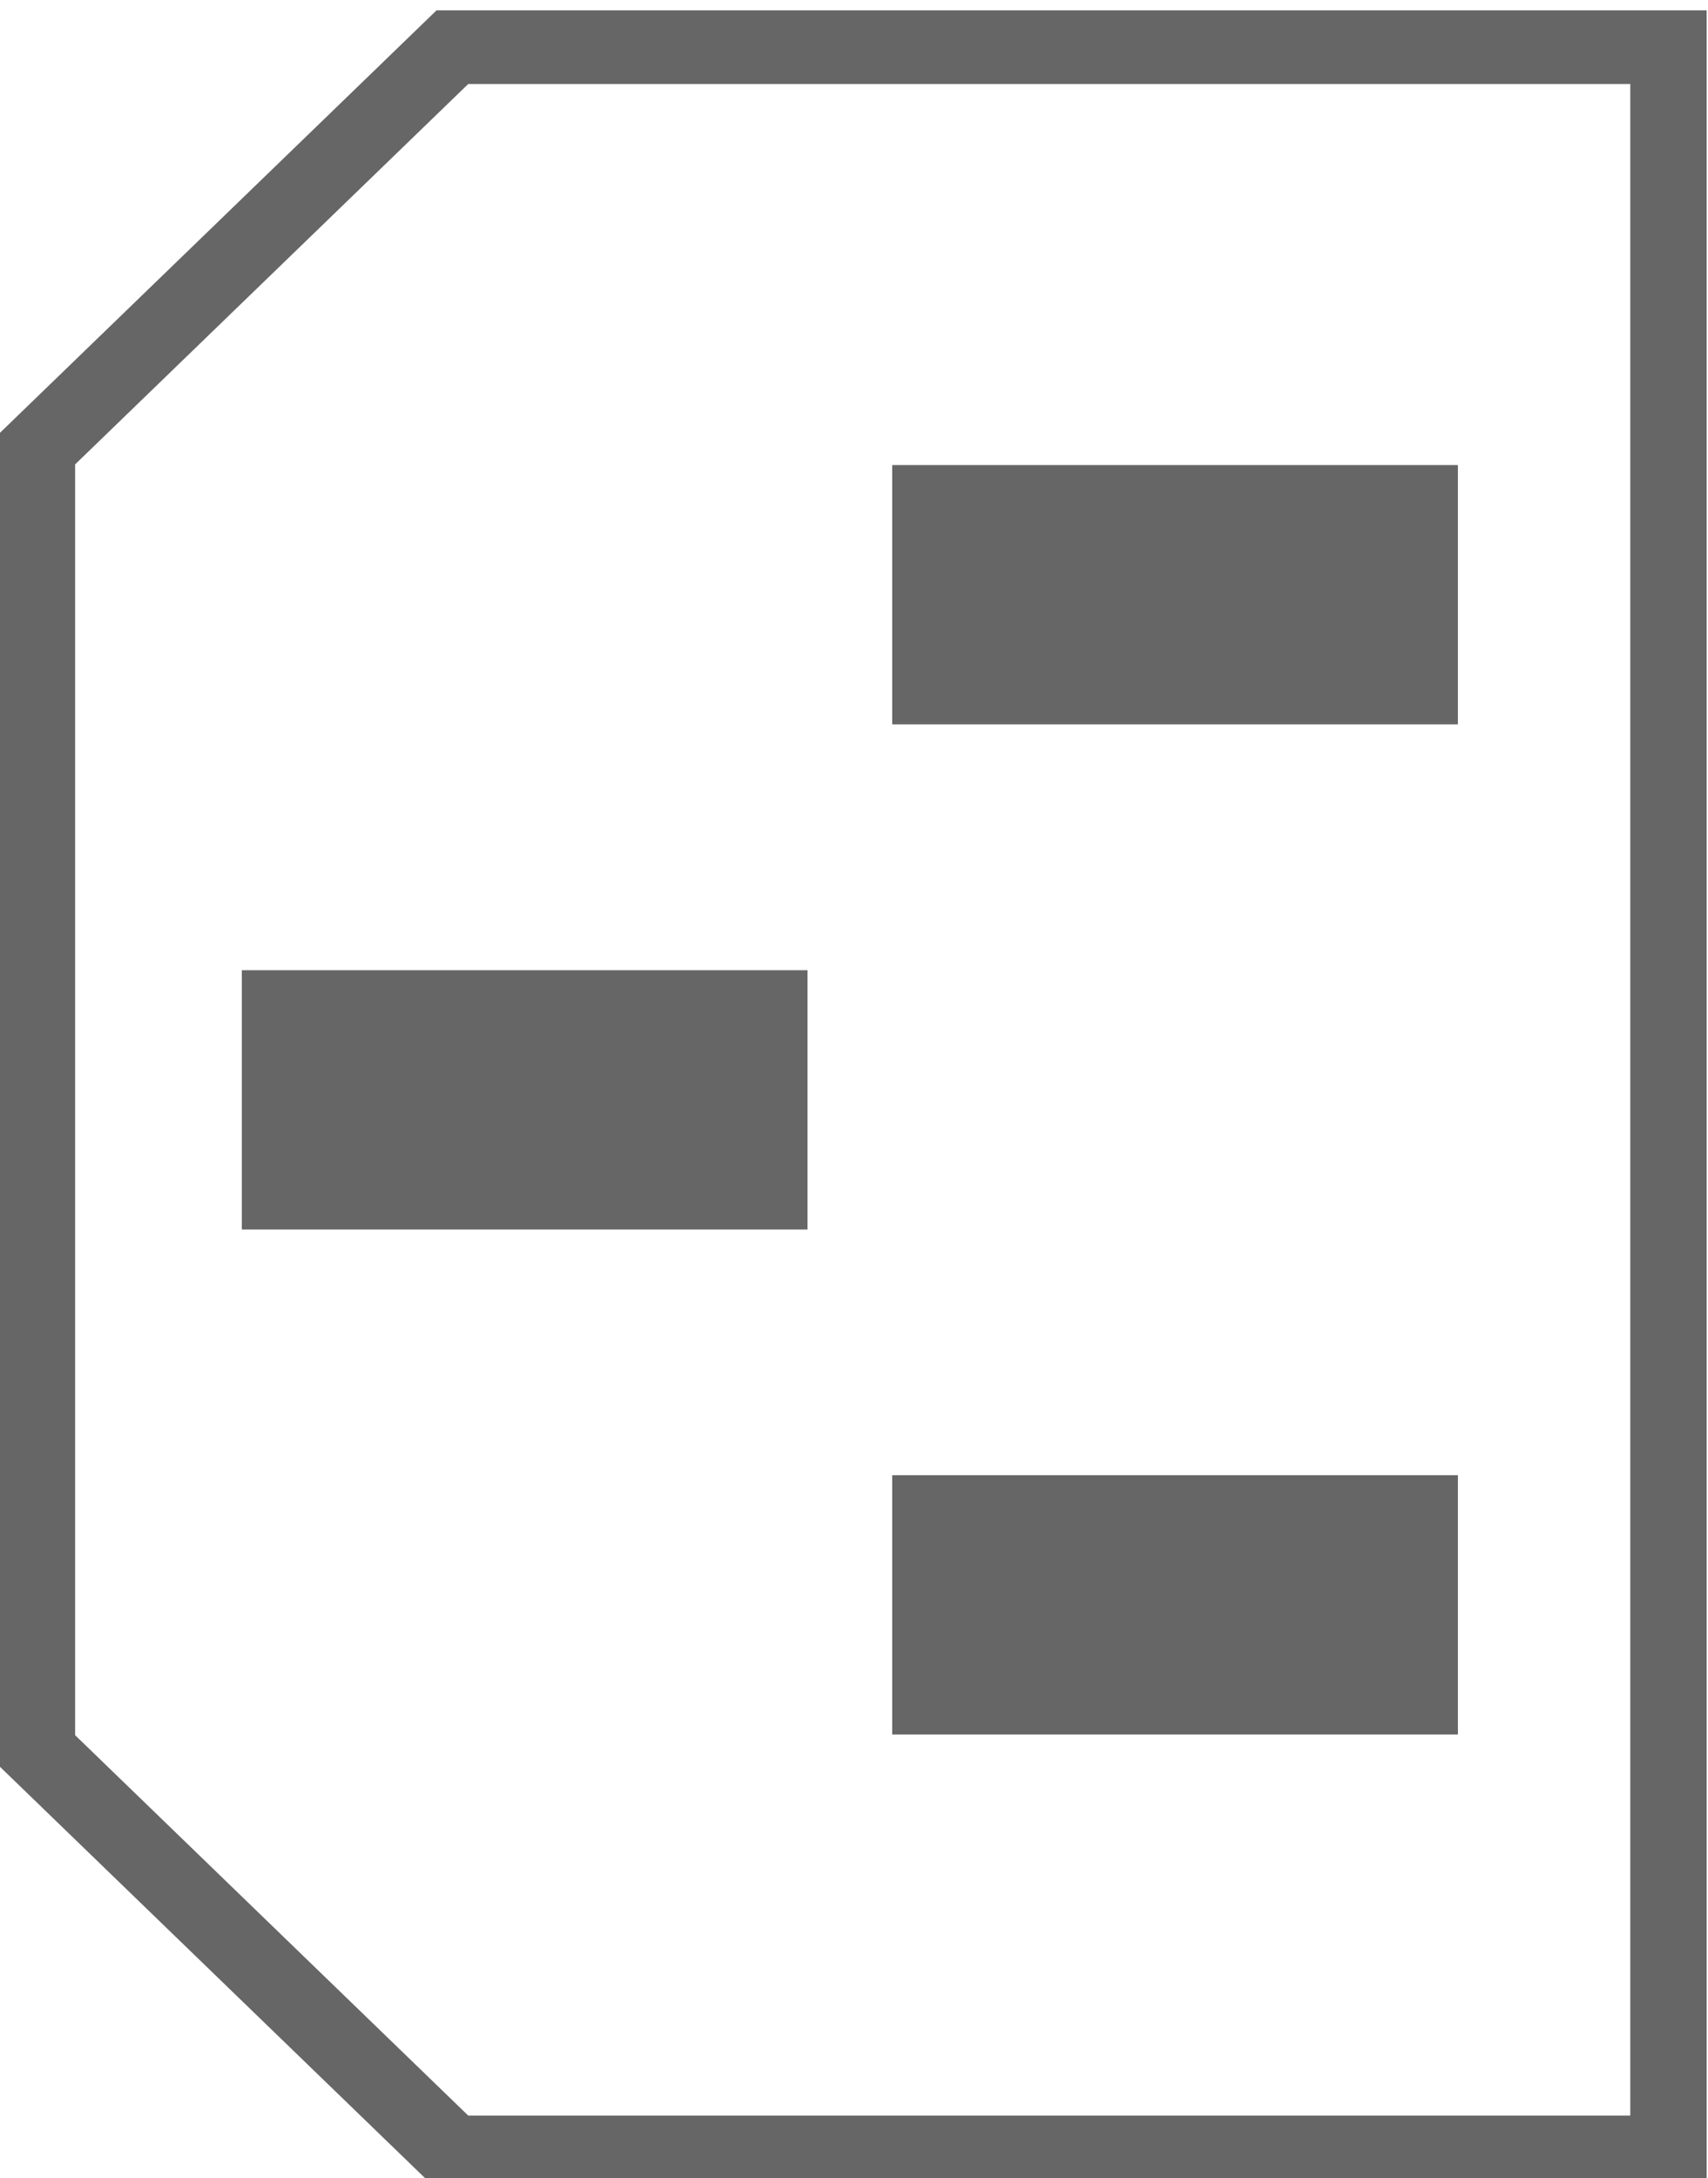 <?xml version="1.0" encoding="UTF-8" standalone="no"?>
<!-- Created with Inkscape (http://www.inkscape.org/) -->

<svg
   xmlns:dc="http://purl.org/dc/elements/1.1/"
   xmlns:cc="http://creativecommons.org/ns#"
   xmlns:rdf="http://www.w3.org/1999/02/22-rdf-syntax-ns#"
   xmlns:svg="http://www.w3.org/2000/svg"
   xmlns="http://www.w3.org/2000/svg"
   xmlns:sodipodi="http://sodipodi.sourceforge.net/DTD/sodipodi-0.dtd"
   xmlns:inkscape="http://www.inkscape.org/namespaces/inkscape"
   width="62.245"
   height="79.328"
   viewBox="0 0 16.469 20.989"
   version="1.1"
   id="svg8"
   inkscape:version="0.92.2 (5c3e80d, 2017-08-06)"
   sodipodi:docname="c14.svg">
  <defs
     id="defs2">
    <inkscape:path-effect
       effect="skeletal"
       id="path-effect4826"
       is_visible="true"
       pattern="M 0,0 H 1"
       copytype="repeated"
       prop_scale="1"
       scale_y_rel="false"
       spacing="3.3"
       normal_offset="0"
       tang_offset="0"
       prop_units="false"
       vertical_pattern="false"
       fuse_tolerance="0" />
    <inkscape:path-effect
       effect="skeletal"
       id="path-effect4811"
       is_visible="true"
       pattern="M 0,0 H 1"
       copytype="single_stretched"
       prop_scale="1"
       scale_y_rel="false"
       spacing="0"
       normal_offset="0"
       tang_offset="0"
       prop_units="false"
       vertical_pattern="false"
       fuse_tolerance="0" />
    <inkscape:path-effect
       fuse_tolerance="0"
       vertical_pattern="false"
       prop_units="false"
       tang_offset="0"
       normal_offset="0"
       spacing="0"
       scale_y_rel="false"
       prop_scale="1"
       copytype="single_stretched"
       pattern="M 0,0 H 1"
       is_visible="true"
       id="path-effect4805"
       effect="skeletal" />
    <inkscape:path-effect
       effect="skeletal"
       id="path-effect4799"
       is_visible="true"
       pattern="M 0,0 H 1"
       copytype="single_stretched"
       prop_scale="1"
       scale_y_rel="false"
       spacing="0"
       normal_offset="0"
       tang_offset="0"
       prop_units="false"
       vertical_pattern="false"
       fuse_tolerance="0" />
    <inkscape:path-effect
       fuse_tolerance="0"
       vertical_pattern="false"
       prop_units="false"
       tang_offset="0"
       normal_offset="0"
       spacing="0"
       scale_y_rel="false"
       prop_scale="1"
       copytype="single_stretched"
       pattern="M 0,0 H 1"
       is_visible="true"
       id="path-effect4793"
       effect="skeletal" />
    <inkscape:path-effect
       effect="skeletal"
       id="path-effect4787"
       is_visible="true"
       pattern="M 0,0 H 1"
       copytype="repeated"
       prop_scale="-1000000"
       scale_y_rel="false"
       spacing="30"
       normal_offset="0"
       tang_offset="0"
       prop_units="false"
       vertical_pattern="false"
       fuse_tolerance="0" />
    <inkscape:path-effect
       effect="skeletal"
       id="path-effect4785"
       is_visible="true"
       pattern="M 0,0 H 1"
       copytype="single_stretched"
       prop_scale="1"
       scale_y_rel="false"
       spacing="0"
       normal_offset="0"
       tang_offset="0"
       prop_units="false"
       vertical_pattern="false"
       fuse_tolerance="0" />
    <inkscape:path-effect
       effect="bend_path"
       id="path-effect4783"
       is_visible="true"
       bendpath="M -19.292,149.974 H 6.737"
       prop_scale="1"
       scale_y_rel="false"
       vertical="false" />
    <inkscape:path-effect
       effect="bend_path"
       id="path-effect1085"
       is_visible="true"
       bendpath="M 3.339,150.045 H 6.737"
       prop_scale="1"
       scale_y_rel="false"
       vertical="false" />
  </defs>
  <sodipodi:namedview
     id="base"
     pagecolor="#ffffff"
     bordercolor="#666666"
     borderopacity="1.0"
     inkscape:pageopacity="0.0"
     inkscape:pageshadow="2"
     inkscape:zoom="3.959798"
     inkscape:cx="32.843719"
     inkscape:cy="46.698746"
     inkscape:document-units="px"
     inkscape:current-layer="layer1"
     showgrid="false"
     units="px"
     showborder="false"
     inkscape:snap-nodes="false"
     inkscape:window-width="1920"
     inkscape:window-height="1136"
     inkscape:window-x="0"
     inkscape:window-y="27"
     inkscape:window-maximized="1"
     fit-margin-top="0"
     fit-margin-left="0"
     fit-margin-right="0"
     fit-margin-bottom="0"
     inkscape:snap-bbox="false"
     inkscape:object-paths="true"
     inkscape:snap-intersection-paths="true"
     showguides="false" />
  <g
     inkscape:label="Layer 1"
     inkscape:groupmode="layer"
     id="layer1"
     transform="translate(-96.766,-137.949)">
    <g
       id="g3472"
       transform="matrix(1.443,0,0,1.392,-30.628,-140.581)"
       style="stroke-width:0.706">
      <path
         style="opacity:1;fill:none;fill-opacity:1;stroke:#666666;stroke-width:0.51;stroke-linecap:butt;stroke-linejoin:miter;stroke-miterlimit:4;stroke-dasharray:none;stroke-dashoffset:0;stroke-opacity:1"
         d="m 91.307,200.42 -2.776,2.783 v 9.008 l 2.776,2.783 h 8.126 v -14.574 z"
         id="path5514"
         inkscape:connector-curvature="0" />
      <rect
         style="opacity:1;fill:#666666;fill-opacity:1;stroke:none;stroke-width:0.51;stroke-linecap:butt;stroke-linejoin:miter;stroke-miterlimit:4;stroke-dasharray:none;stroke-dashoffset:0;stroke-opacity:1"
         id="rect5516"
         width="3.78"
         height="1.795"
         x="89.9"
         y="206.81" />
      <rect
         y="203.313"
         x="94.246"
         height="1.795"
         width="3.78"
         id="rect5518"
         style="opacity:1;fill:#666666;fill-opacity:1;stroke:none;stroke-width:0.51;stroke-linecap:butt;stroke-linejoin:miter;stroke-miterlimit:4;stroke-dasharray:none;stroke-dashoffset:0;stroke-opacity:1" />
      <rect
         style="opacity:1;fill:#666666;fill-opacity:1;stroke:none;stroke-width:0.51;stroke-linecap:butt;stroke-linejoin:miter;stroke-miterlimit:4;stroke-dasharray:none;stroke-dashoffset:0;stroke-opacity:1"
         id="rect5520"
         width="3.78"
         height="1.795"
         x="94.246"
         y="-212.101"
         transform="scale(1,-1)" />
    </g>
  </g>
</svg>
